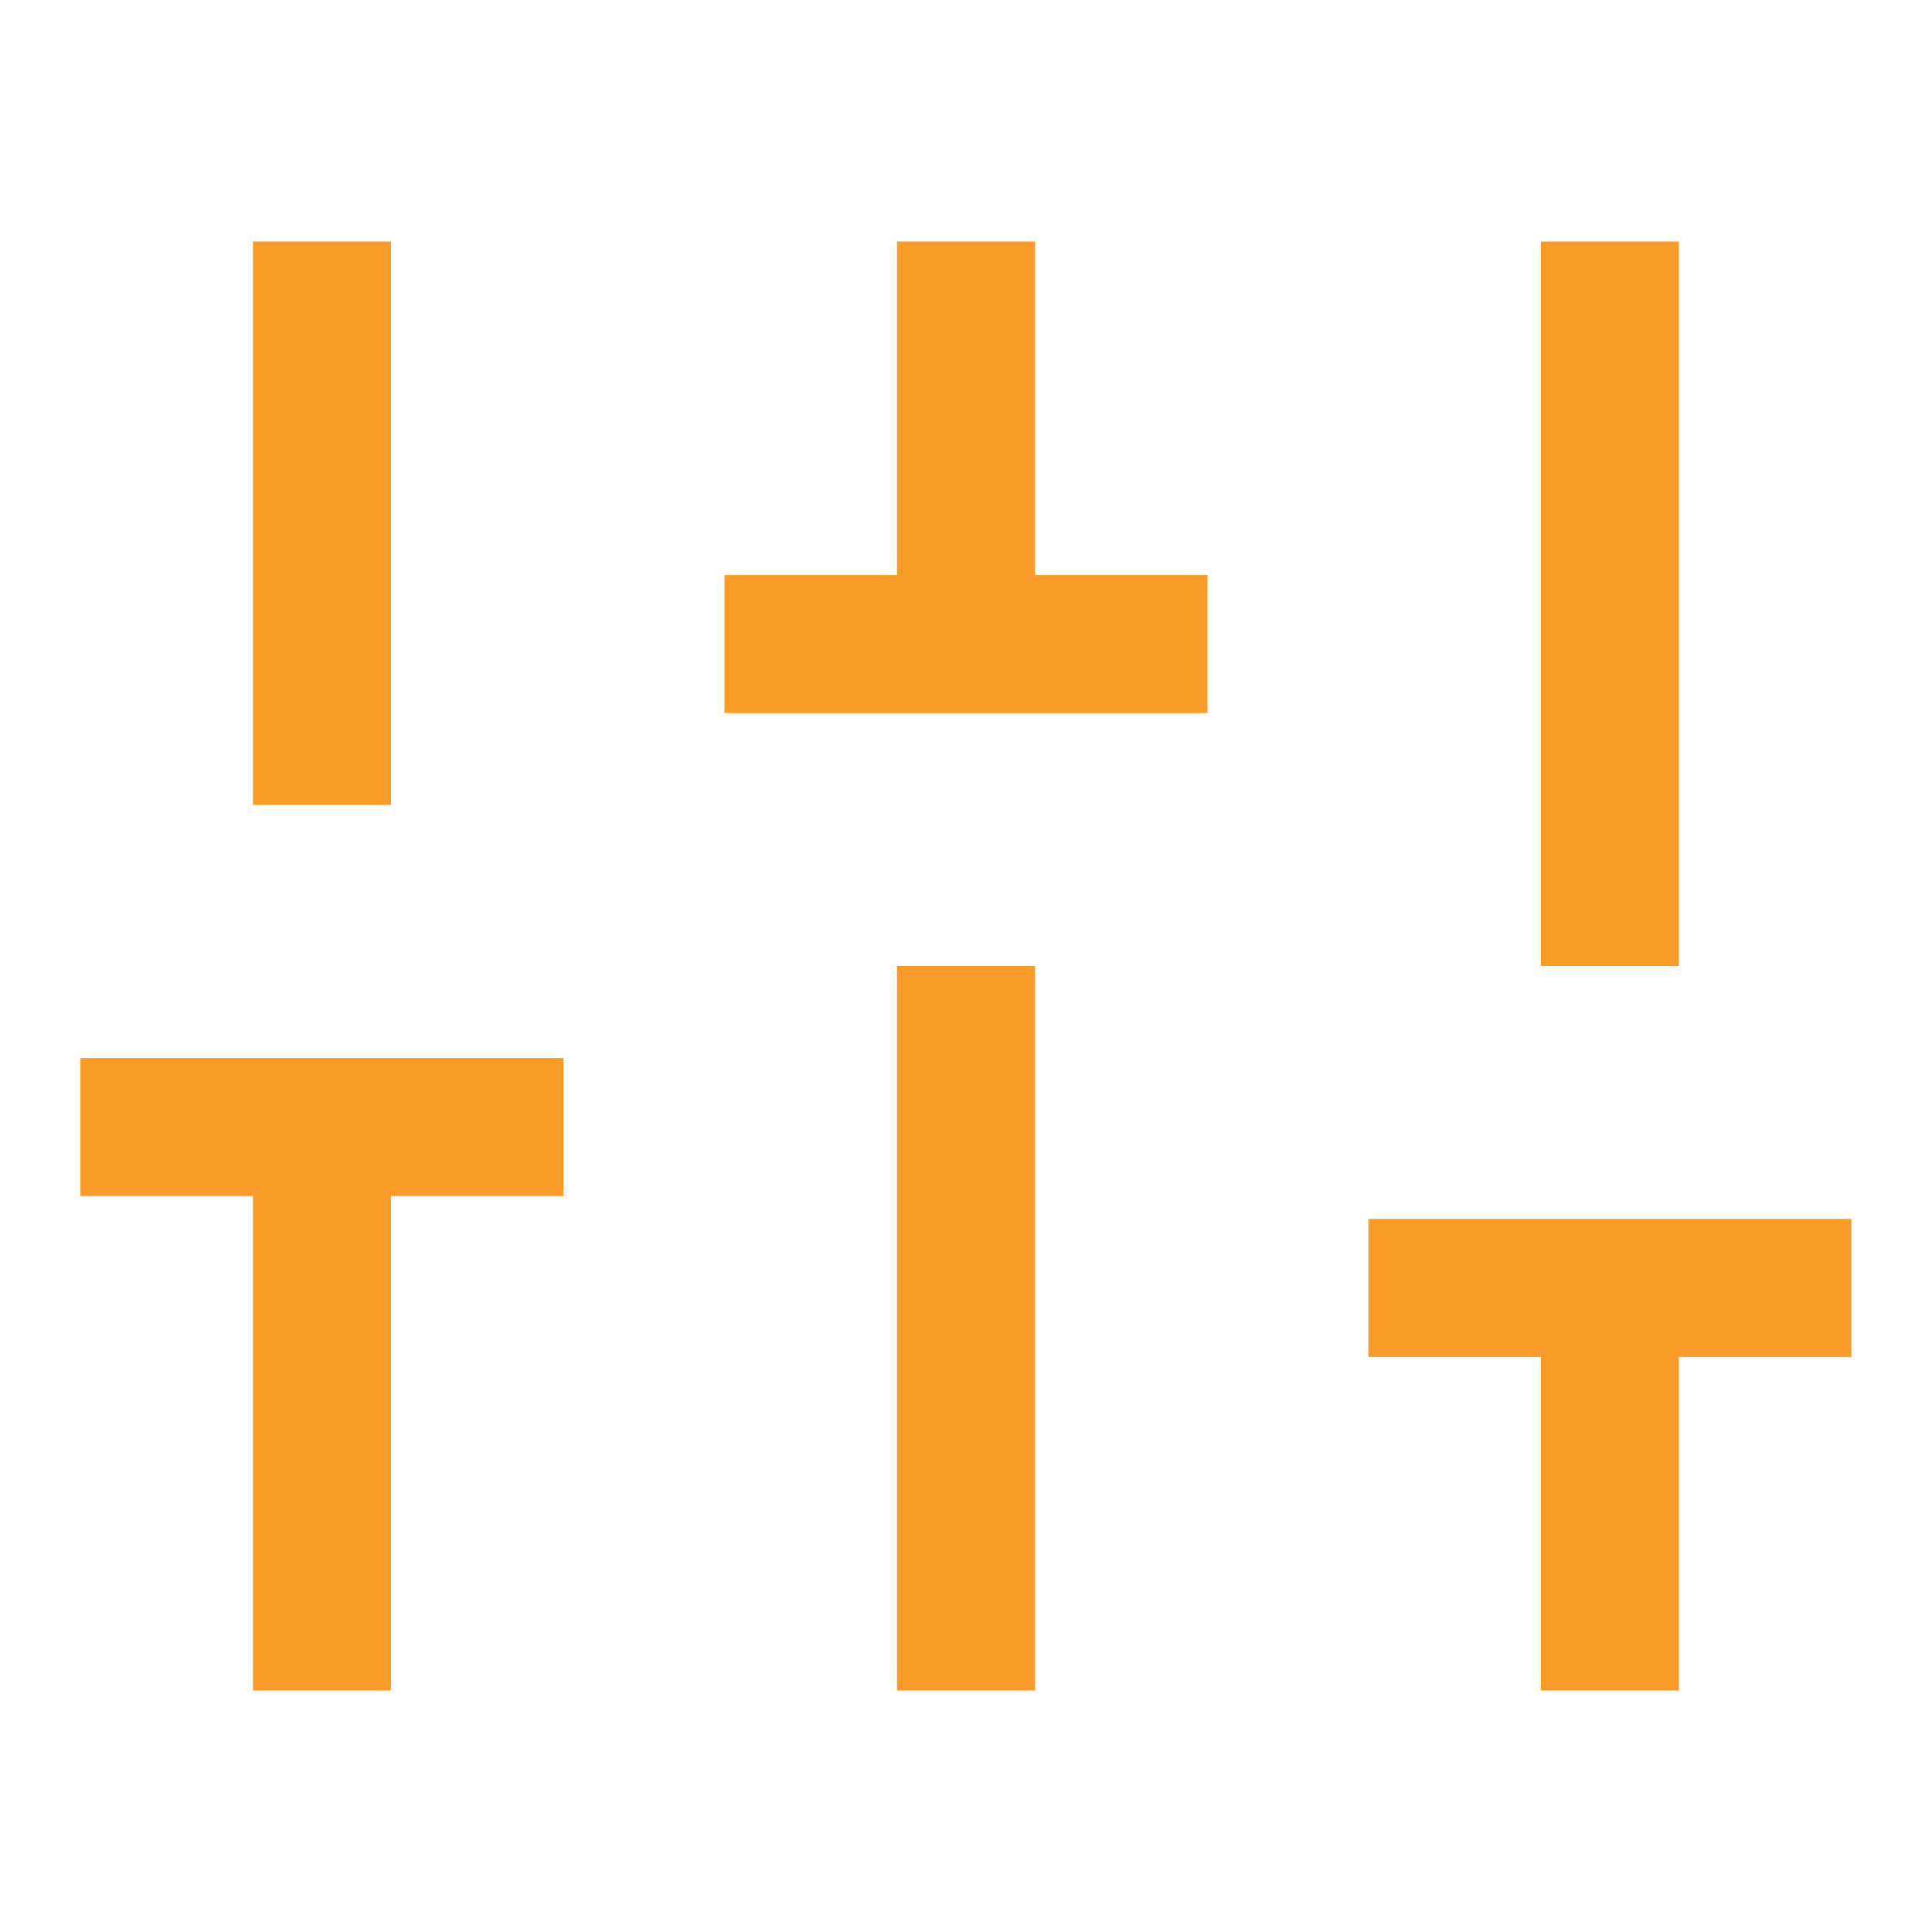 <svg
    width="14"
    height="14"
    viewBox="0 0 14 14"
    fill="none"
    xmlns="http://www.w3.org/2000/svg"
>
    <path
        d="M2.333 12.25V8.167"
        stroke="#F99B28"
        strokeWidth="1.167"
        strokeLinecap="round"
        strokeLinejoin="round"
    />
    <path
        d="M2.333 5.833V1.75"
        stroke="#F99B28"
        strokeWidth="1.167"
        strokeLinecap="round"
        strokeLinejoin="round"
    />
    <path
        d="M7 12.25V7"
        stroke="#F99B28"
        strokeWidth="1.167"
        strokeLinecap="round"
        strokeLinejoin="round"
    />
    <path
        d="M7 4.667V1.75"
        stroke="#F99B28"
        strokeWidth="1.167"
        strokeLinecap="round"
        strokeLinejoin="round"
    />
    <path
        d="M11.666 12.25V9.333"
        stroke="#F99B28"
        strokeWidth="1.167"
        strokeLinecap="round"
        strokeLinejoin="round"
    />
    <path
        d="M11.666 7V1.75"
        stroke="#F99B28"
        strokeWidth="1.167"
        strokeLinecap="round"
        strokeLinejoin="round"
    />
    <path
        d="M0.583 8.167H4.083"
        stroke="#F99B28"
        strokeWidth="1.167"
        strokeLinecap="round"
        strokeLinejoin="round"
    />
    <path
        d="M5.25 4.667H8.75"
        stroke="#F99B28"
        strokeWidth="1.167"
        strokeLinecap="round"
        strokeLinejoin="round"
    />
    <path
        d="M9.916 9.333H13.416"
        stroke="#F99B28"
        strokeWidth="1.167"
        strokeLinecap="round"
        strokeLinejoin="round"
    />
</svg>